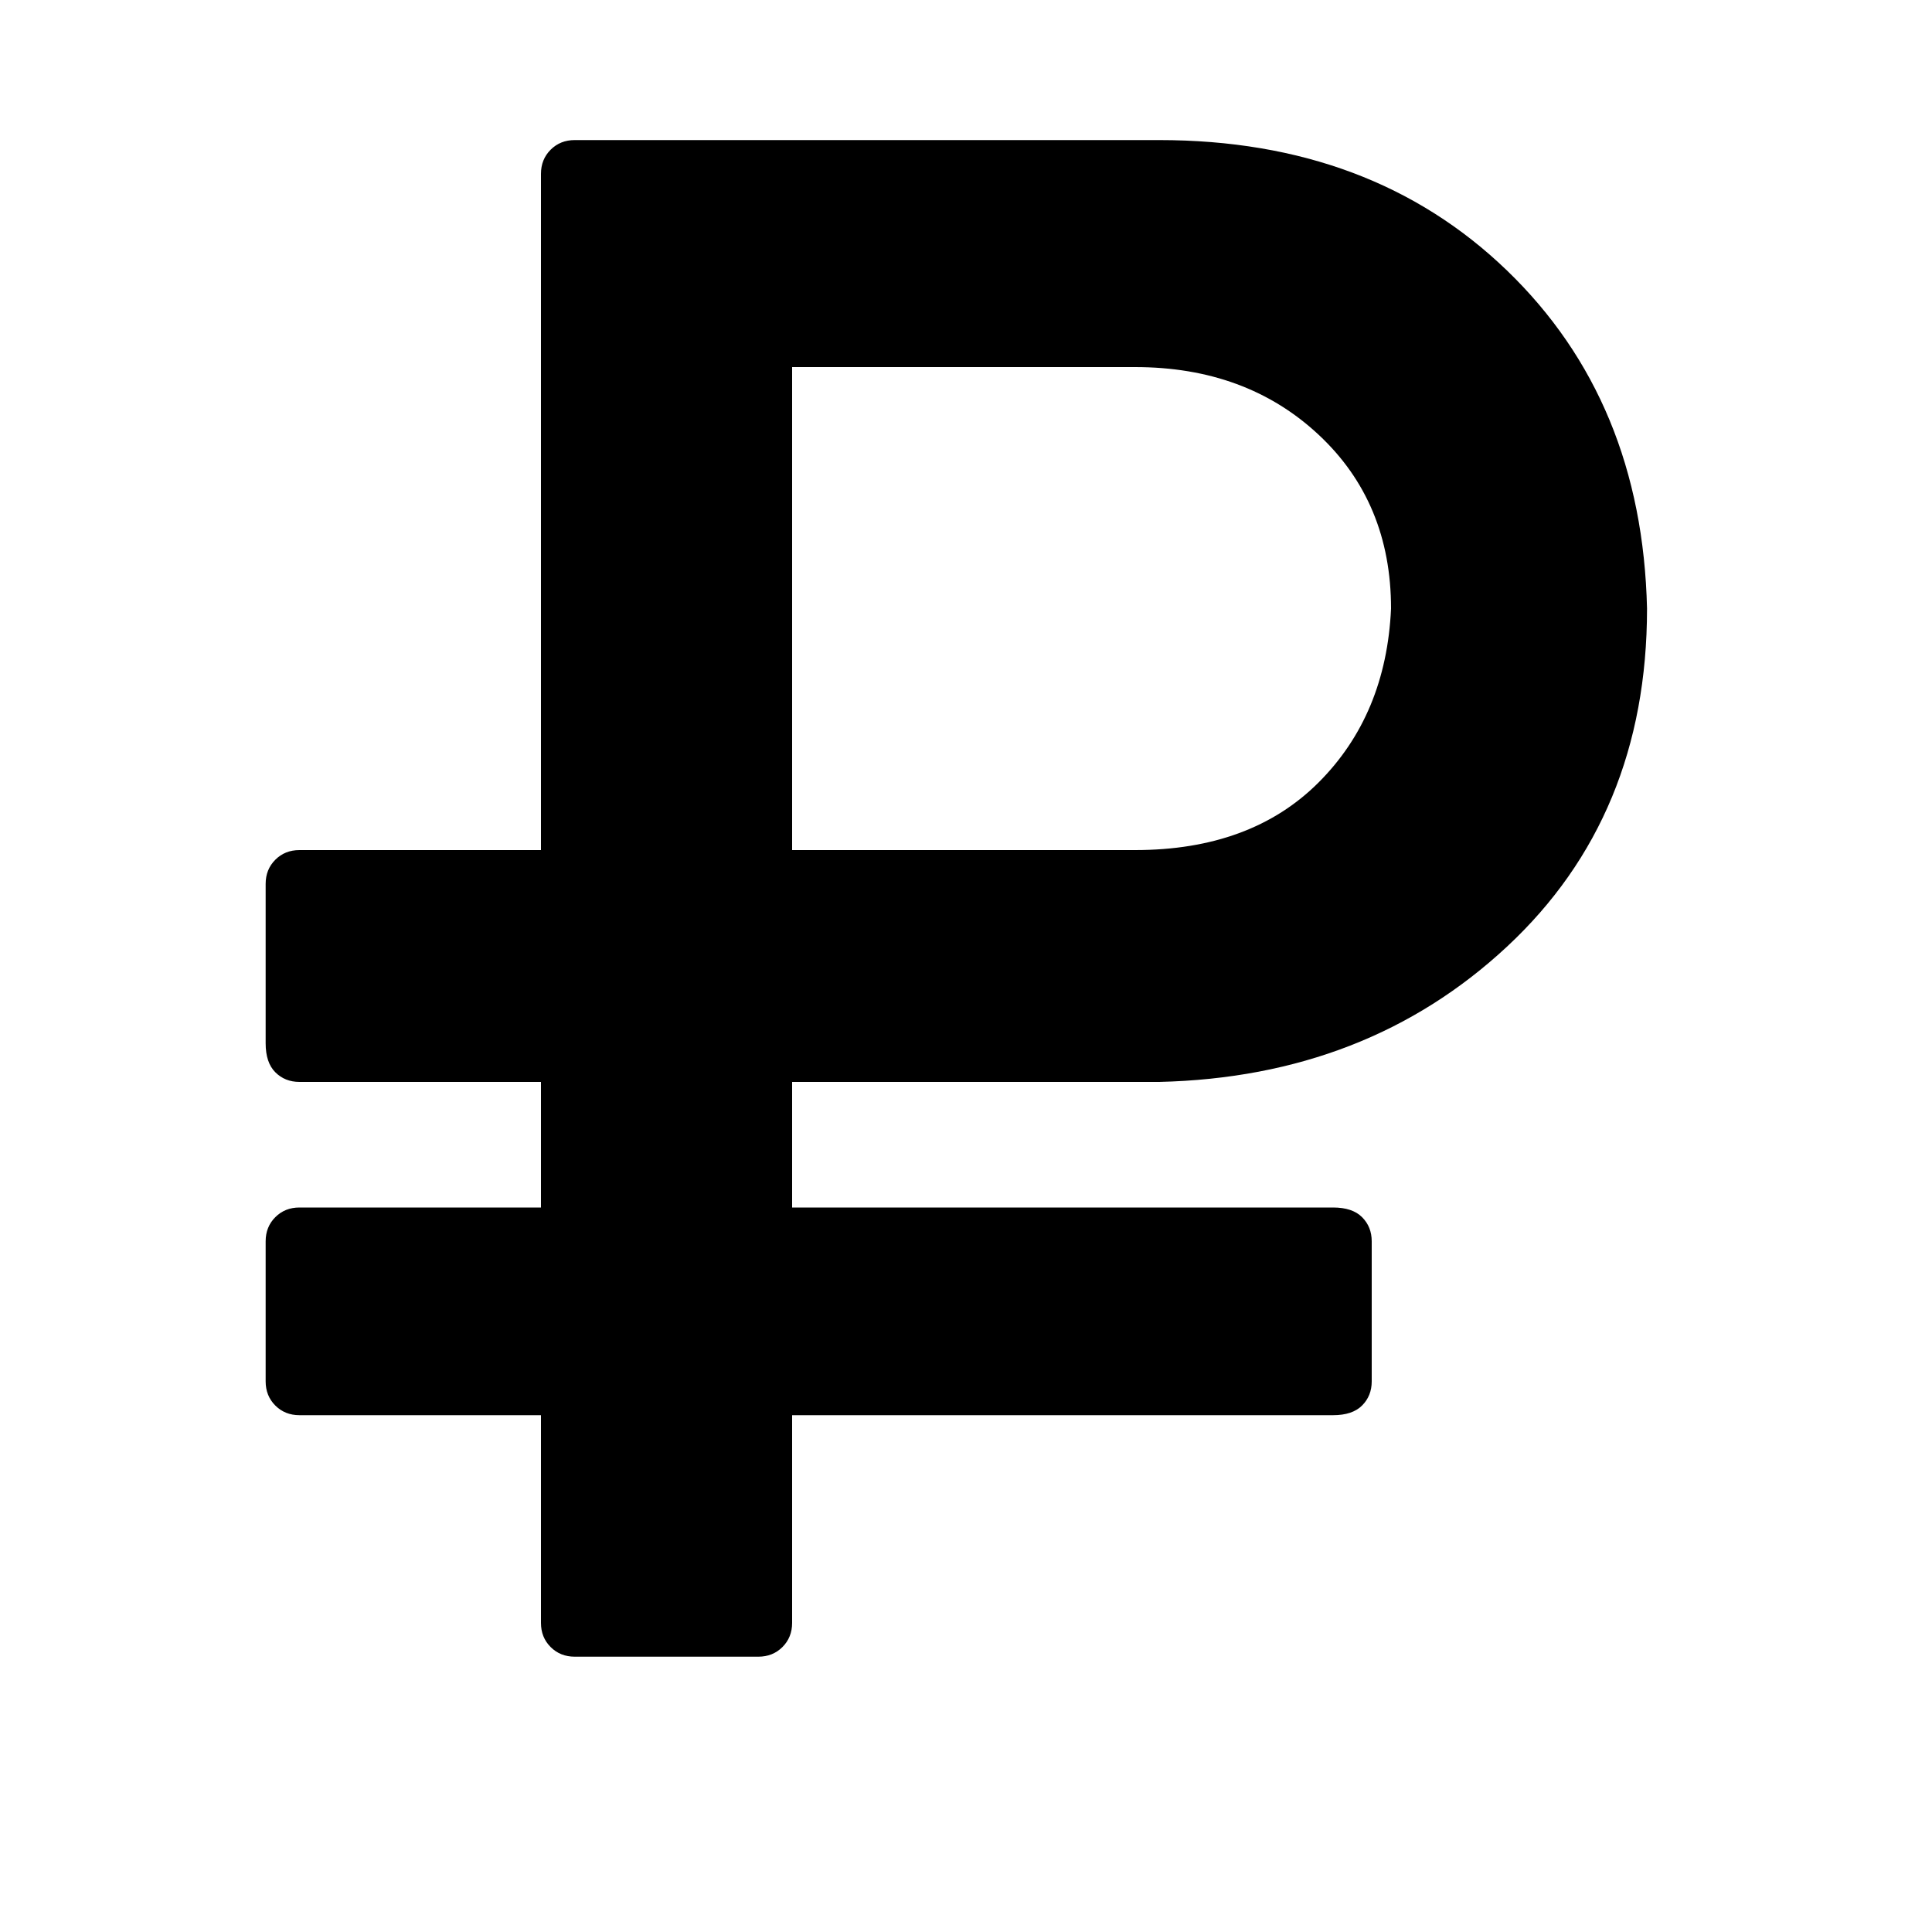 <?xml version="1.0"?><svg fill="currentColor" xmlns="http://www.w3.org/2000/svg" width="40" height="40" viewBox="0 0 40 40"><path d="m28.8 12.6q0-2.2-1.5-3.6t-3.8-1.4h-7.1v10h7.1q2.4 0 3.8-1.4t1.5-3.6z m5.3 0q0 4.3-2.9 7t-7.2 2.8h-7.6v2.6h11.2q0.4 0 0.6 0.2t0.2 0.5v2.9q0 0.3-0.2 0.5t-0.6 0.2h-11.2v4.3q0 0.3-0.2 0.5t-0.5 0.2h-3.8q-0.3 0-0.5-0.2t-0.2-0.5v-4.3h-5q-0.3 0-0.5-0.2t-0.2-0.5v-2.9q0-0.3 0.2-0.5t0.5-0.2h5v-2.6h-5q-0.3 0-0.5-0.2t-0.2-0.6v-3.3q0-0.3 0.2-0.5t0.5-0.2h5v-14q0-0.3 0.2-0.5t0.5-0.2h12.1q4.4 0 7.2 2.7t2.9 7z"></path></svg>

